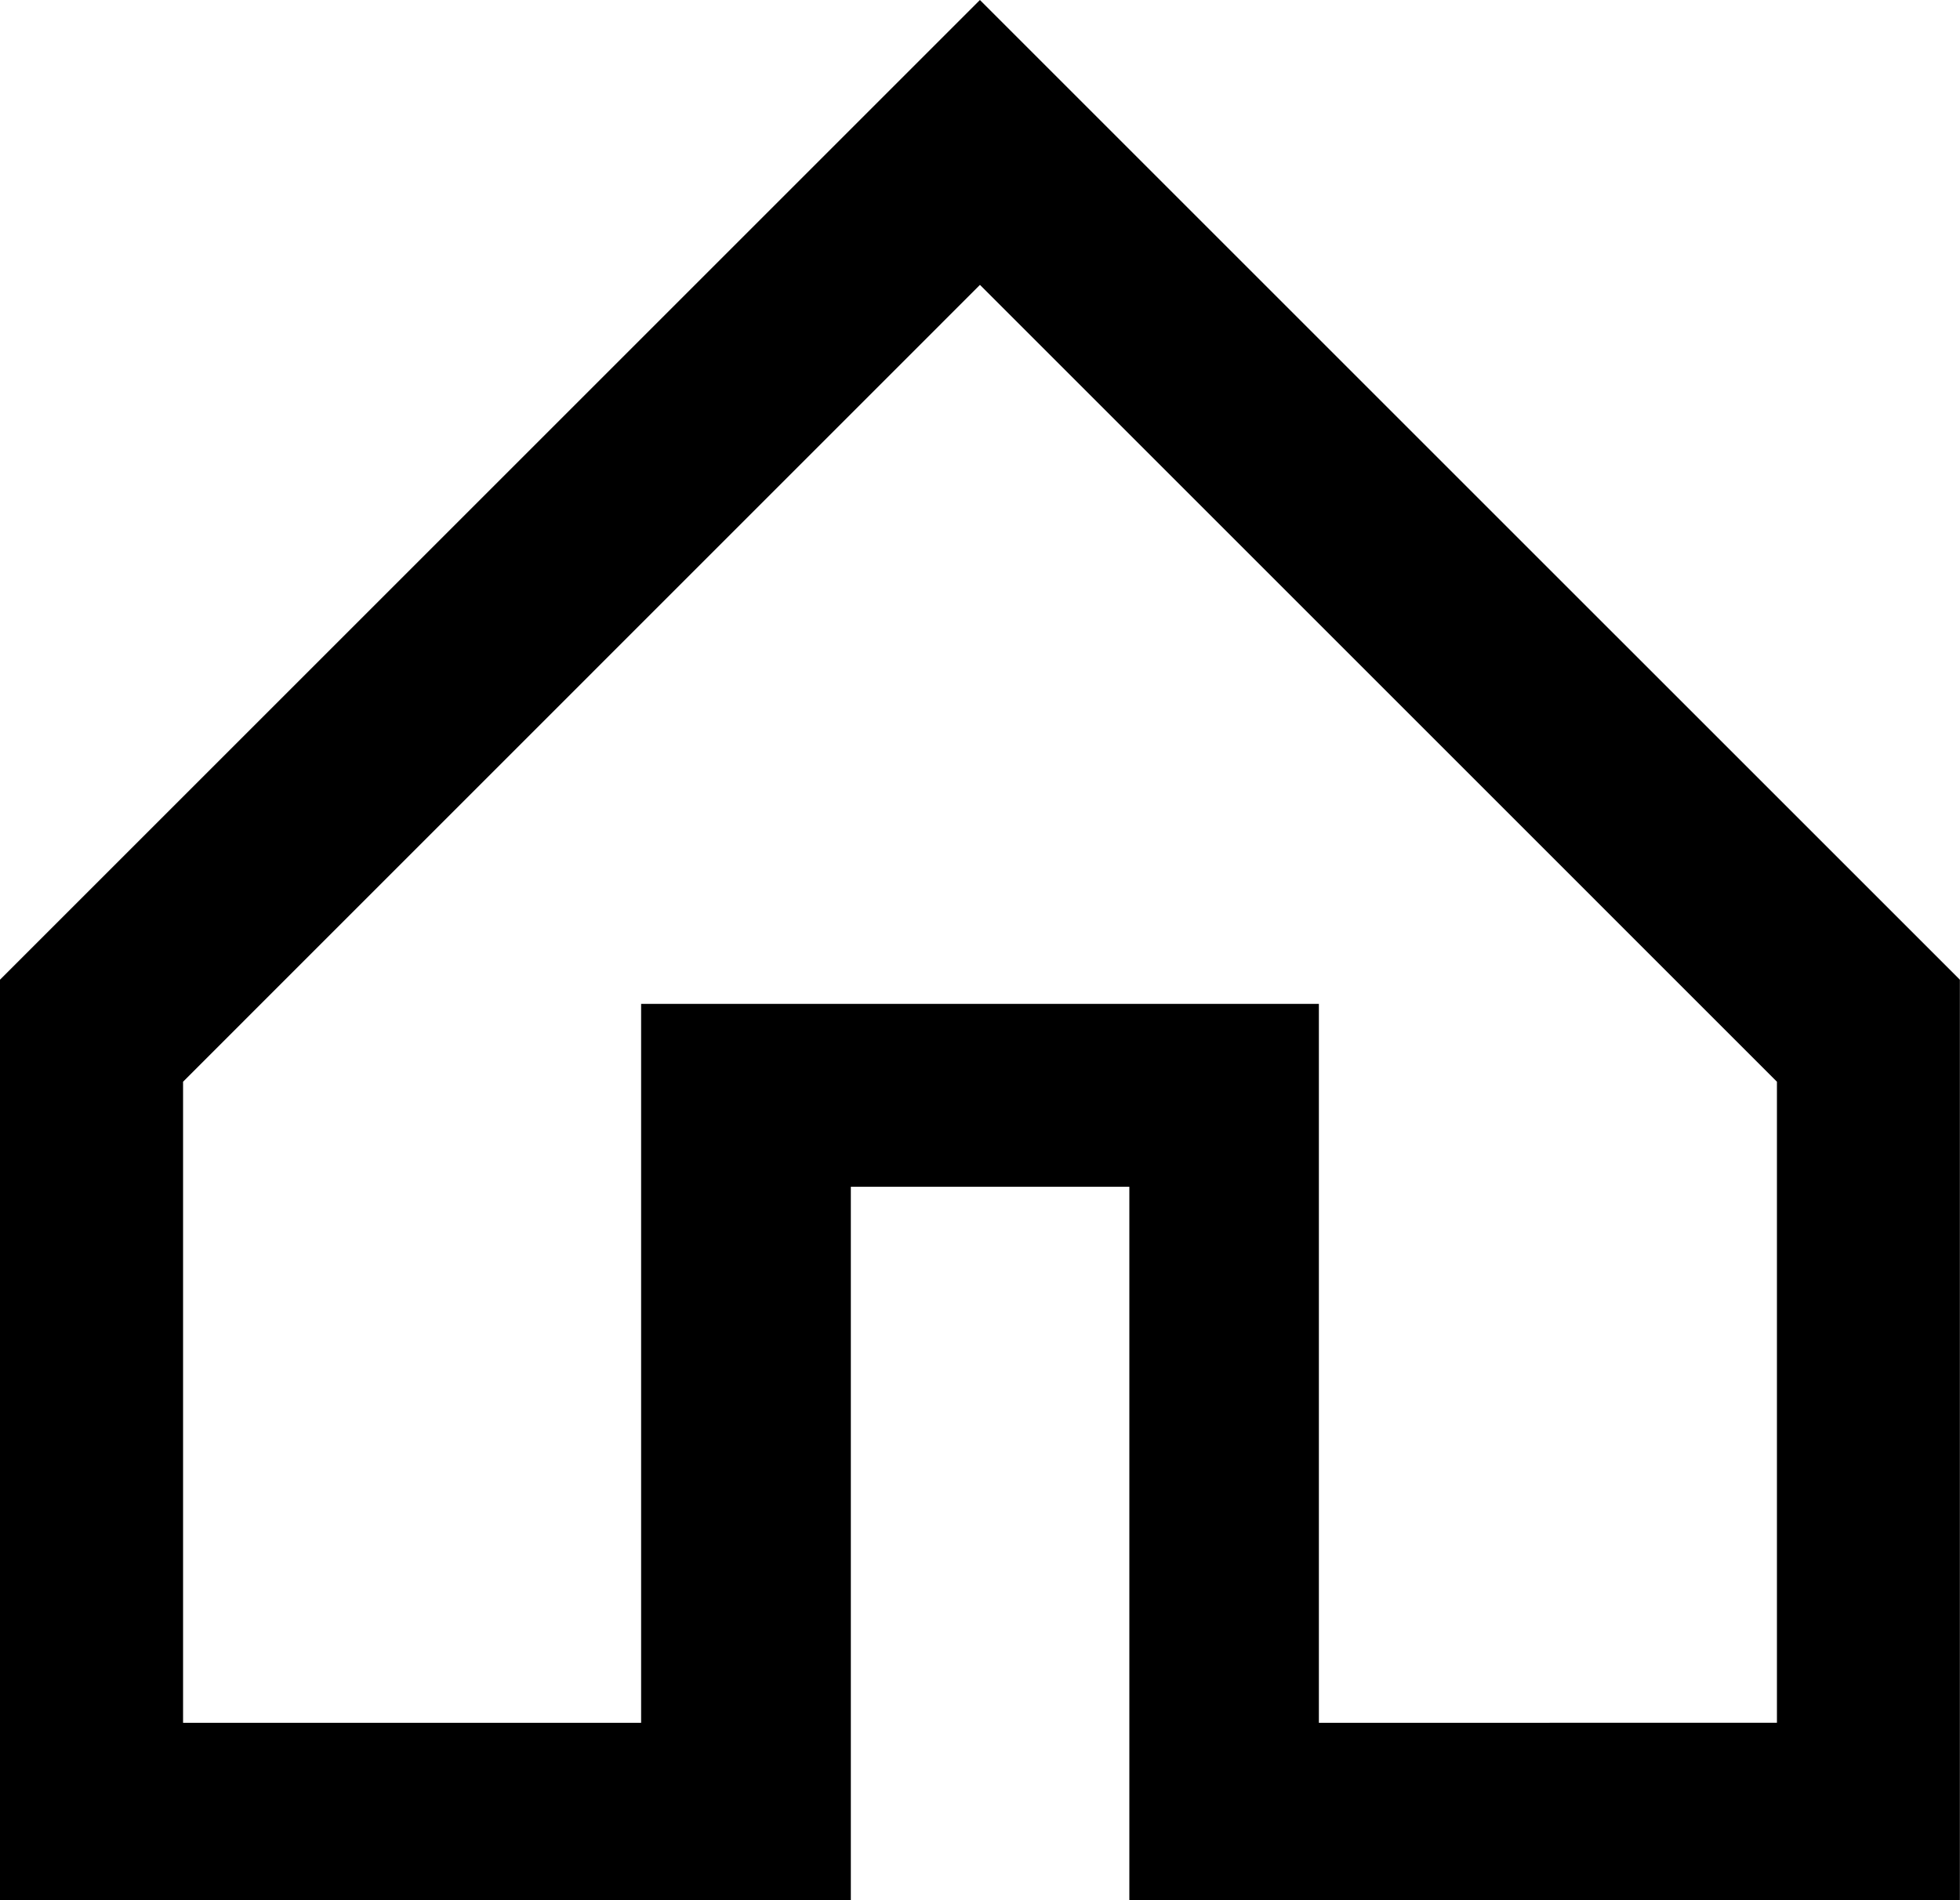 <svg xmlns="http://www.w3.org/2000/svg" viewBox="0 0 496.36 481.32"><defs><style>.cls-1{fill:none;}</style></defs><g id="Layer_2" data-name="Layer 2"><g id="Pin"><polygon class="cls-1" points="334 254.28 334 436.39 450.03 436.39 450 436.37 450 274 248.17 72.16 46.33 274 46.33 436.39 162.36 436.39 162.36 254.28 334 254.28"/><rect class="cls-1" x="215.47" y="300.61" width="70.49" height="135.79"/><path d="M496.33,481.29V248.16L248.16,0,0,248.16V481.32H215.47V300.61H286V481.32H496.36ZM334,436.39V254.28H162.36V436.39h-116V274L248.17,72.16,450,274V436.37l0,0Z"/></g></g></svg>